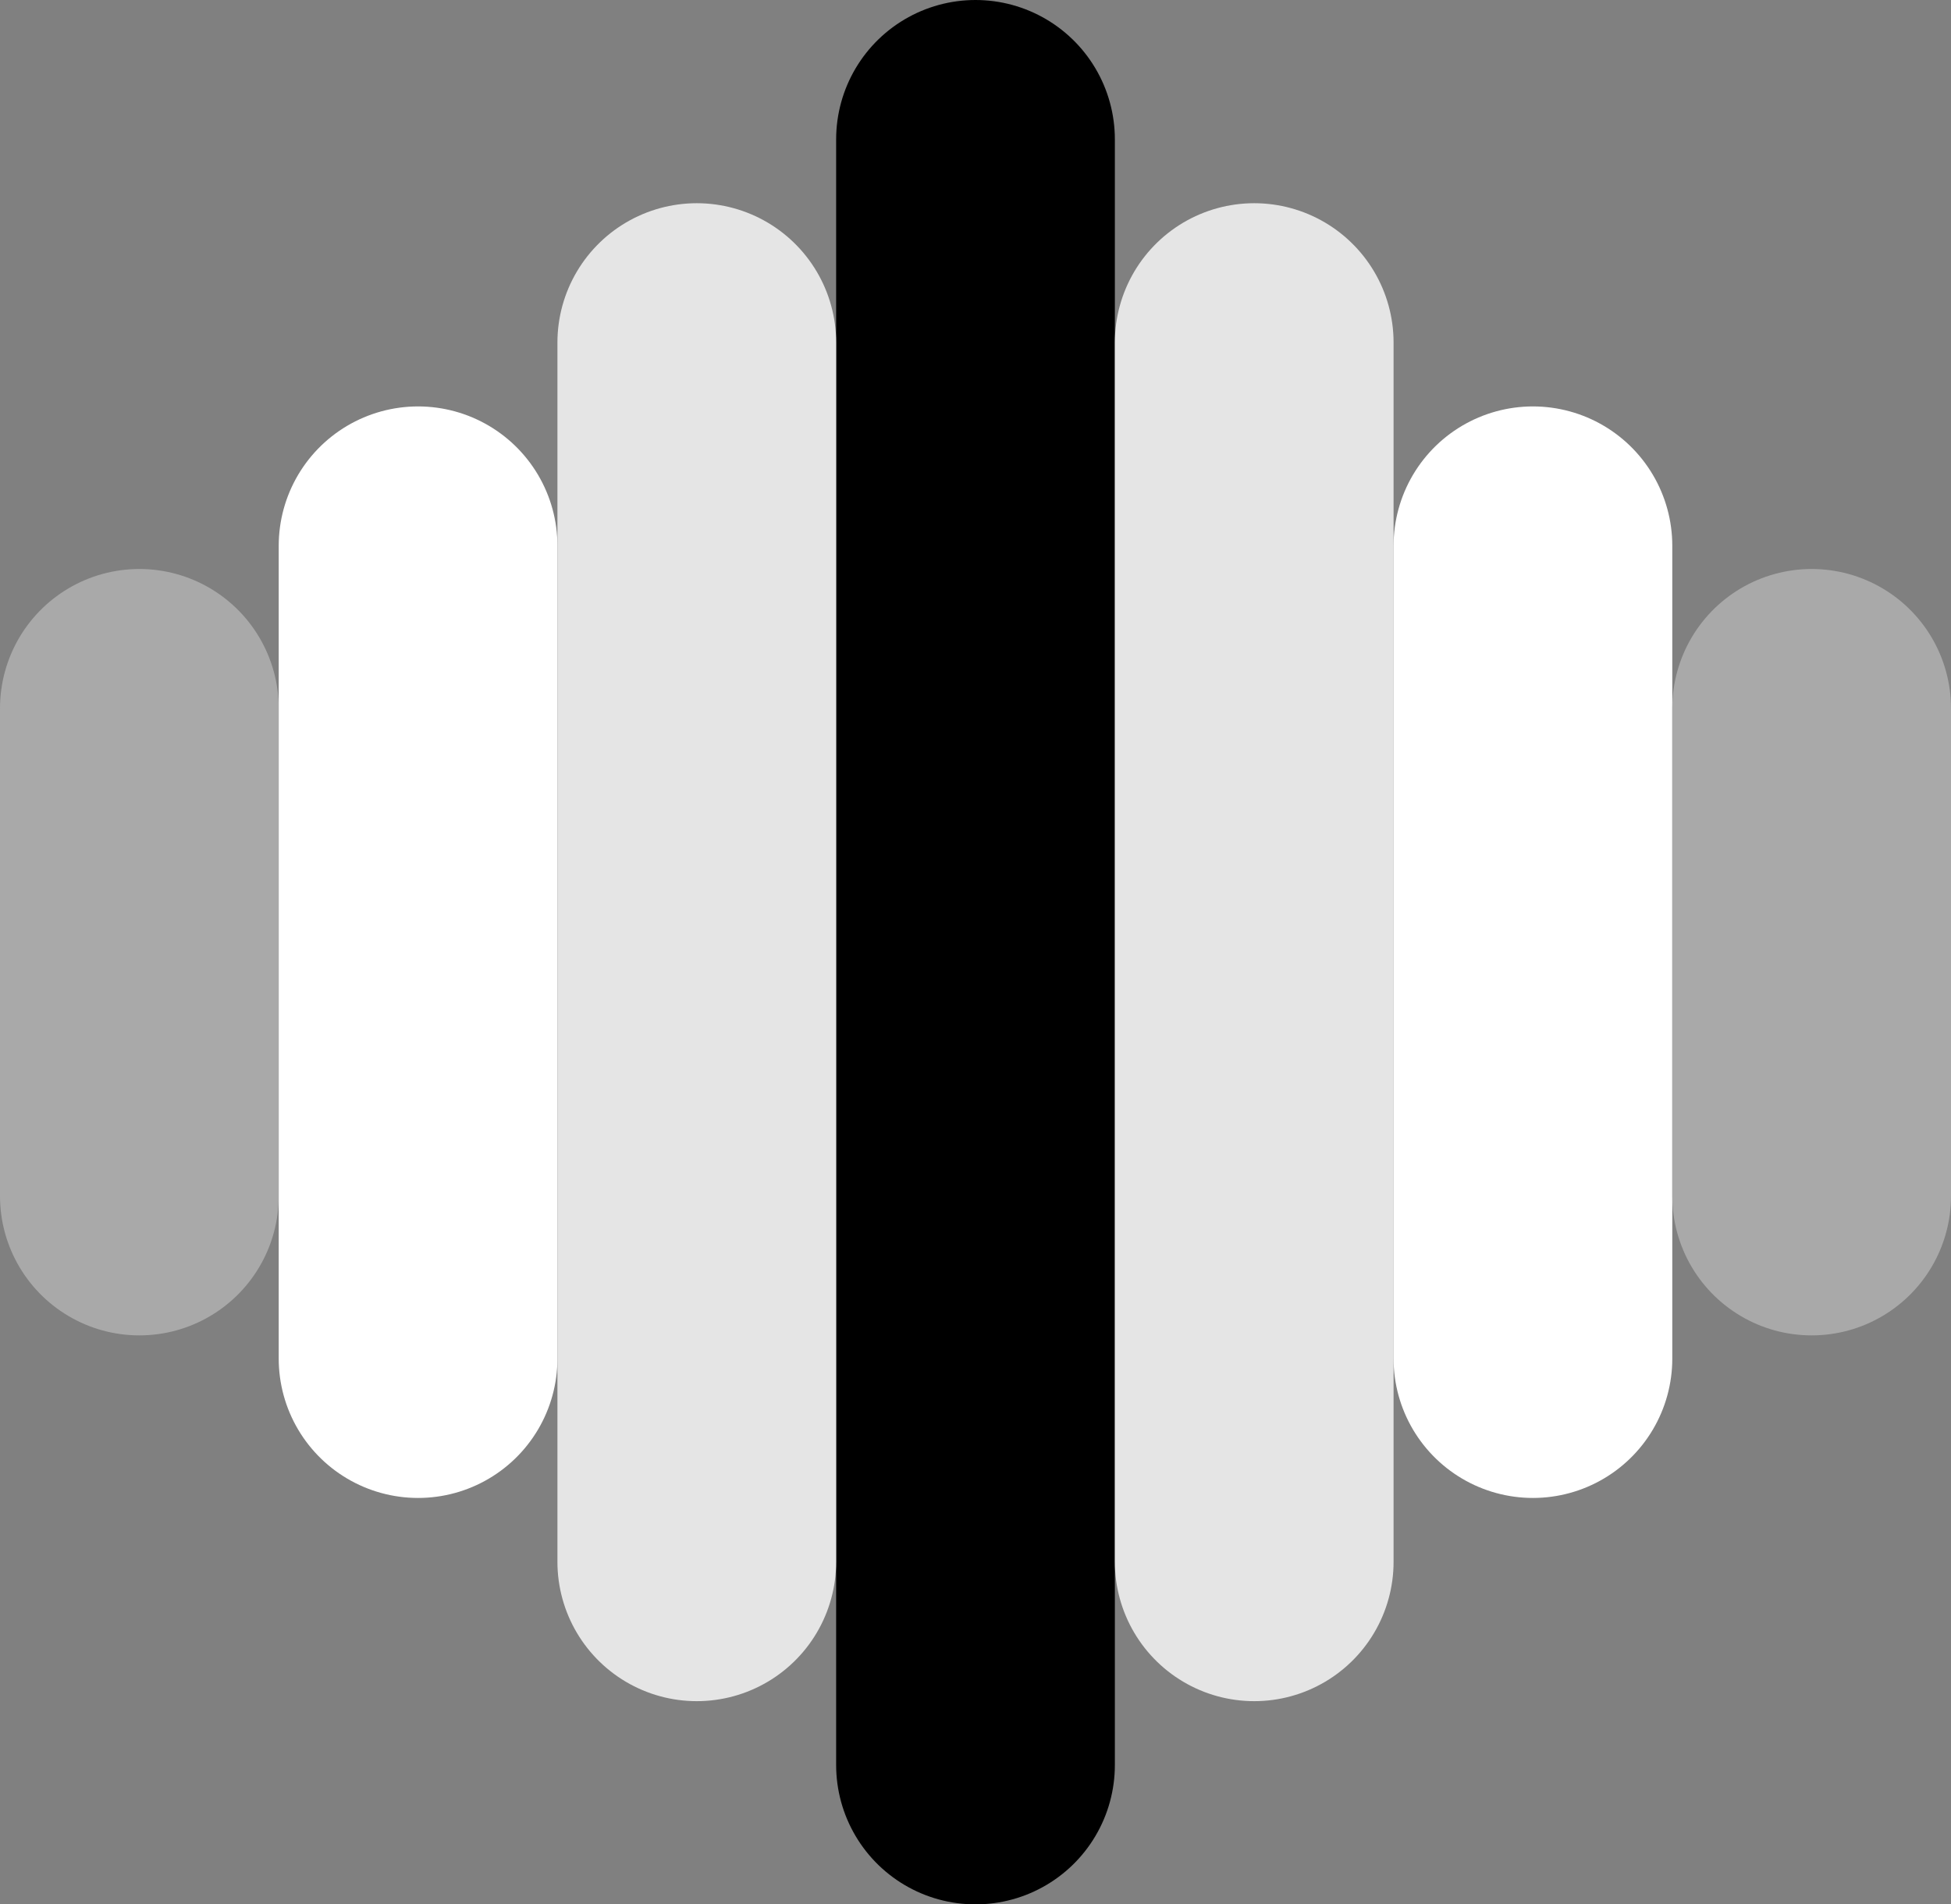 <svg width="42" height="41" viewBox="0 0 42 41" fill="none" xmlns="http://www.w3.org/2000/svg">
<rect x="0" y="0" width="42" height="41" fill="#808080" stroke="none"/>
<path d="M21 3L21 38" stroke="black" stroke-width="6" stroke-linecap="round" stroke-linejoin="round"/>
<path d="M3 15.25L3 25.75" stroke="#A9A9A9" stroke-width="6" stroke-linecap="round" stroke-linejoin="round"/>
<path d="M27 7.375L27 33.625" stroke="#E5E5E5" stroke-width="6" stroke-linecap="round" stroke-linejoin="round"/>
<path d="M9 11.75L9 29.25" stroke="white" stroke-width="6" stroke-linecap="round" stroke-linejoin="round"/>
<path d="M33 11.75L33 29.25" stroke="white" stroke-width="6" stroke-linecap="round" stroke-linejoin="round"/>
<path d="M15 7.375L15 33.625" stroke="#E5E5E5" stroke-width="6" stroke-linecap="round" stroke-linejoin="round"/>
<path d="M39 15.25L39 25.75" stroke="#A9A9A9" stroke-width="6" stroke-linecap="round" stroke-linejoin="round"/>
</svg>
